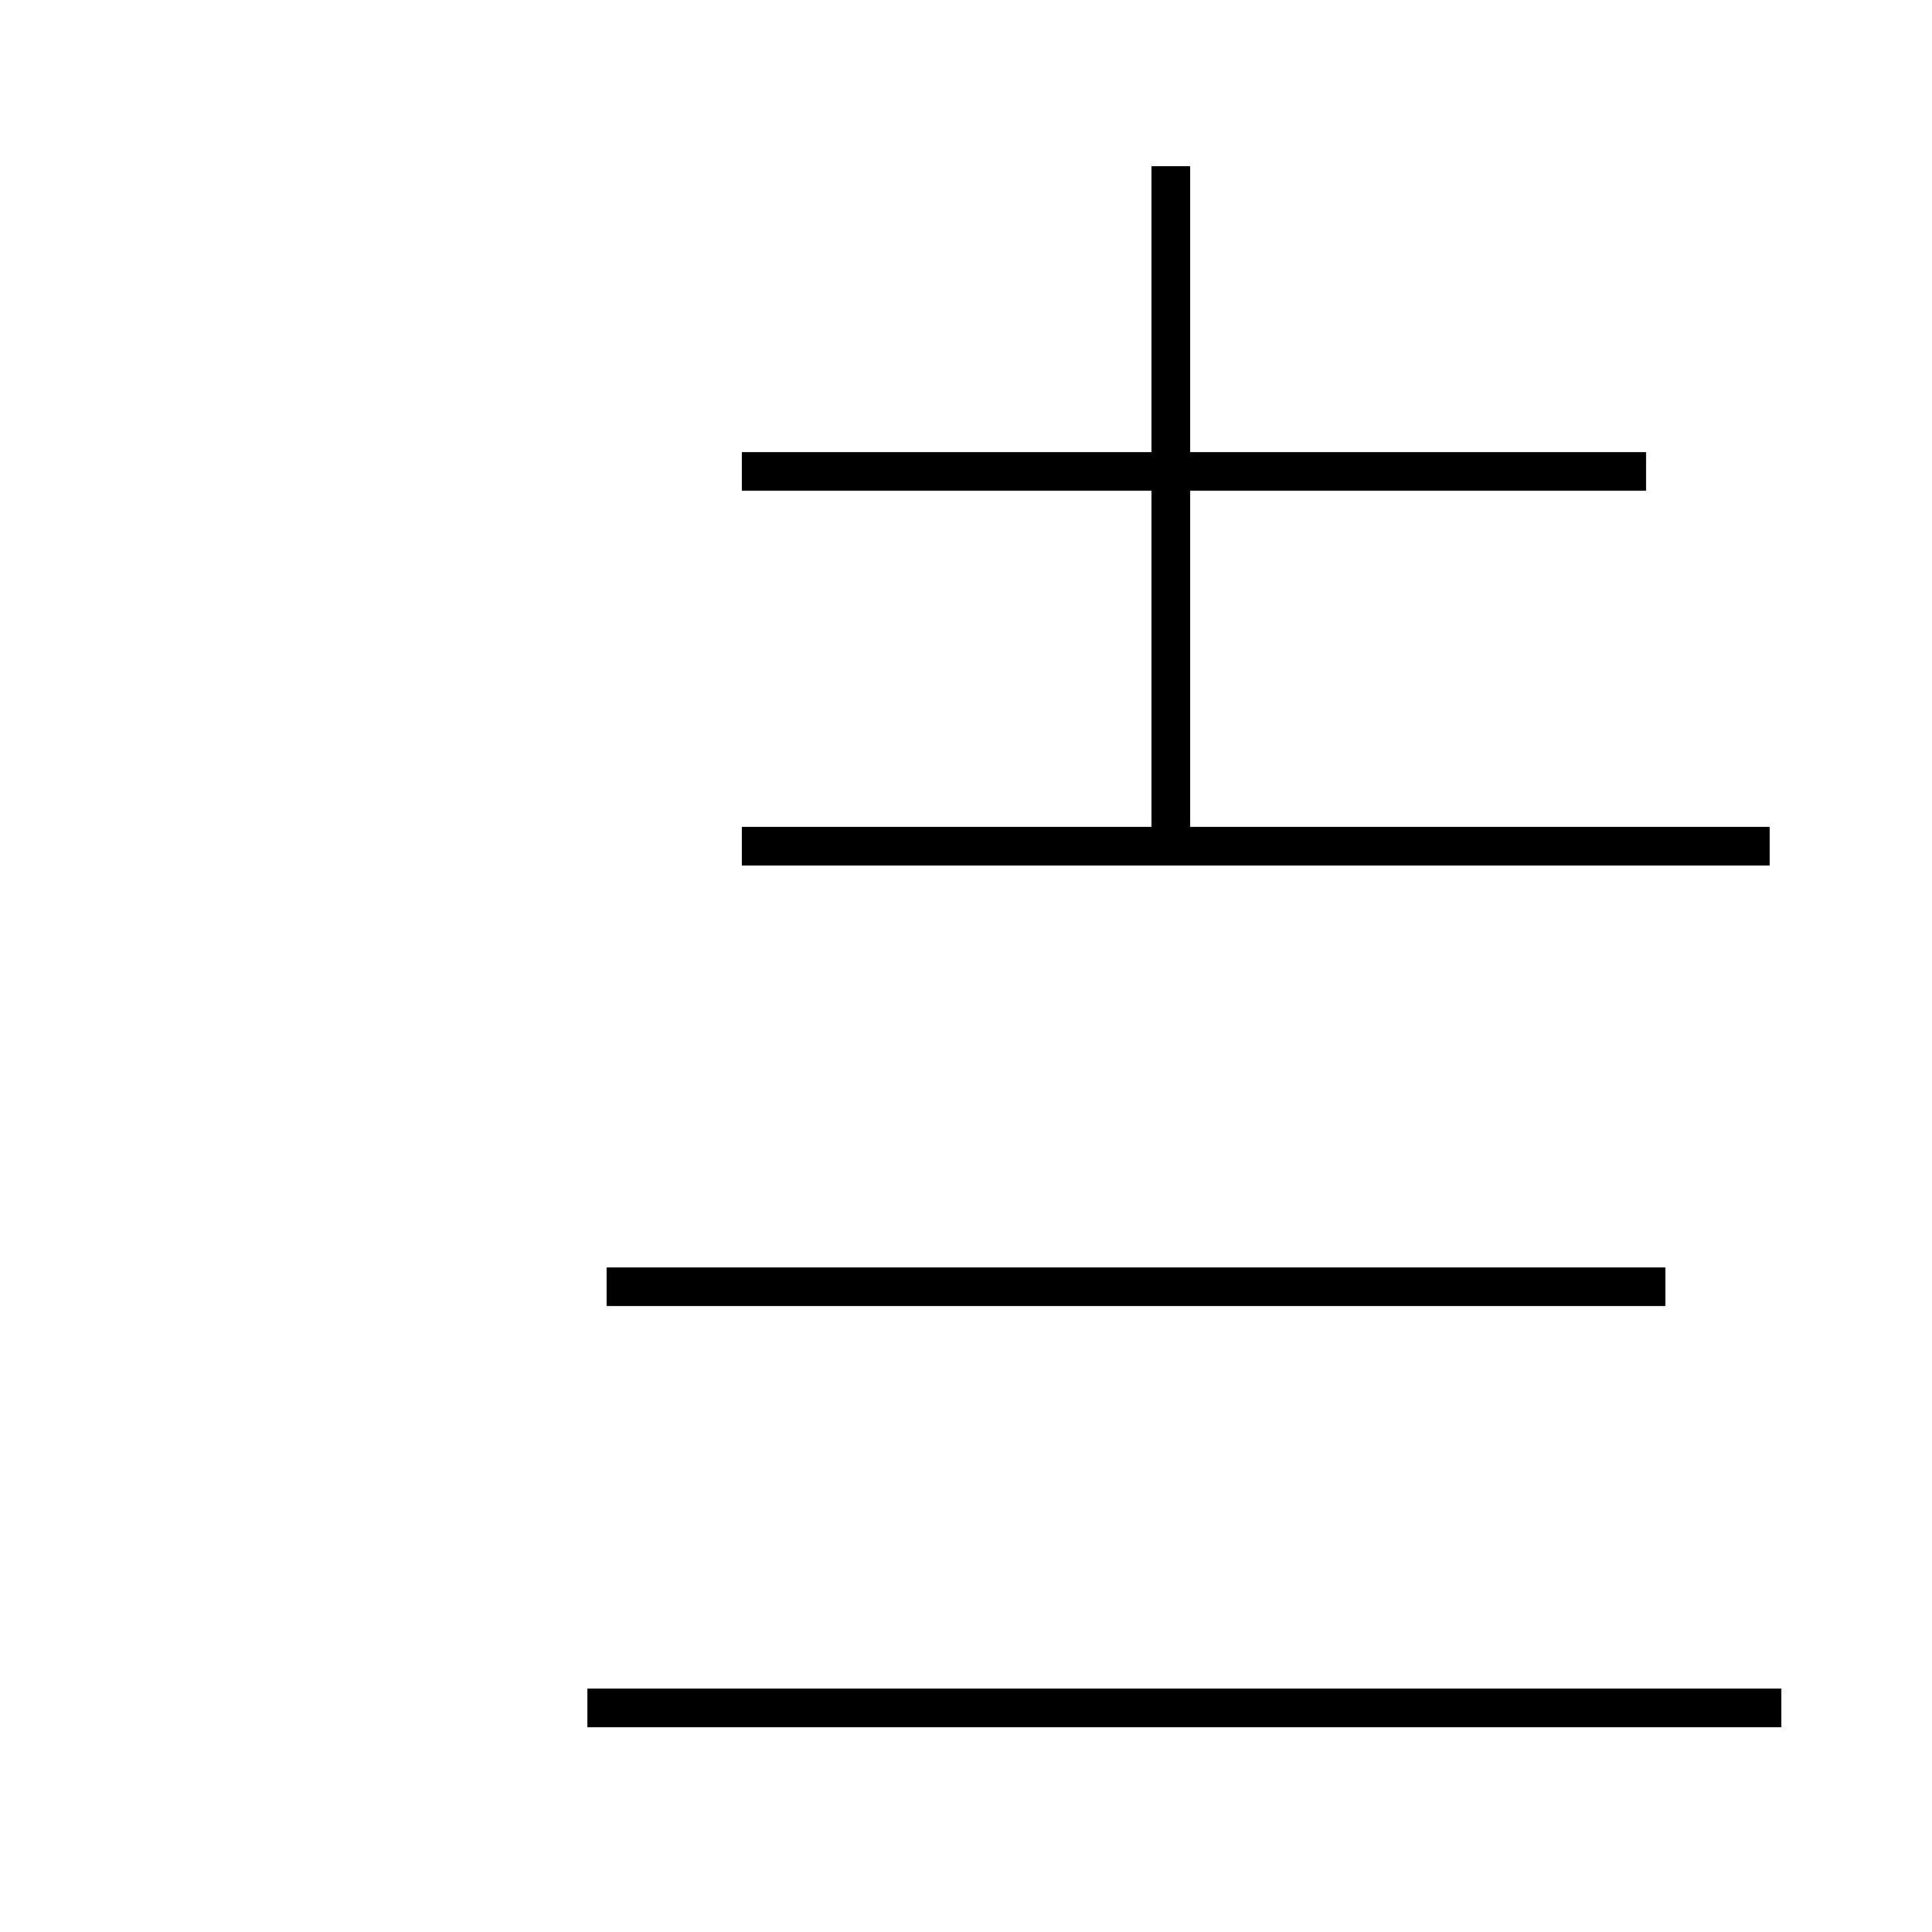 <?xml version='1.0' encoding='utf8'?>
<svg viewBox="0.0 -44.0 50.0 50.0" version="1.1" xmlns="http://www.w3.org/2000/svg">
<rect x="0.0" y="-44.0" width="50.0" height="50.0" fill="#808080" stroke="none"/>
<rect x="-1000" y="-1000" width="2000" height="2000" stroke="white" fill="white"/>
<g style="fill:none; stroke:#000000;  stroke-width:1">
<path d="M 19.2 22.1 L 45.8 22.1 M 43.1 10.7 L 15.7 10.7 M 46.1 -0.2 L 15.2 -0.2 M 30.3 22.1 L 30.3 39.7 M 42.6 31.8 L 19.2 31.8 " transform="scale(1, -1)" />
</g>
</svg>